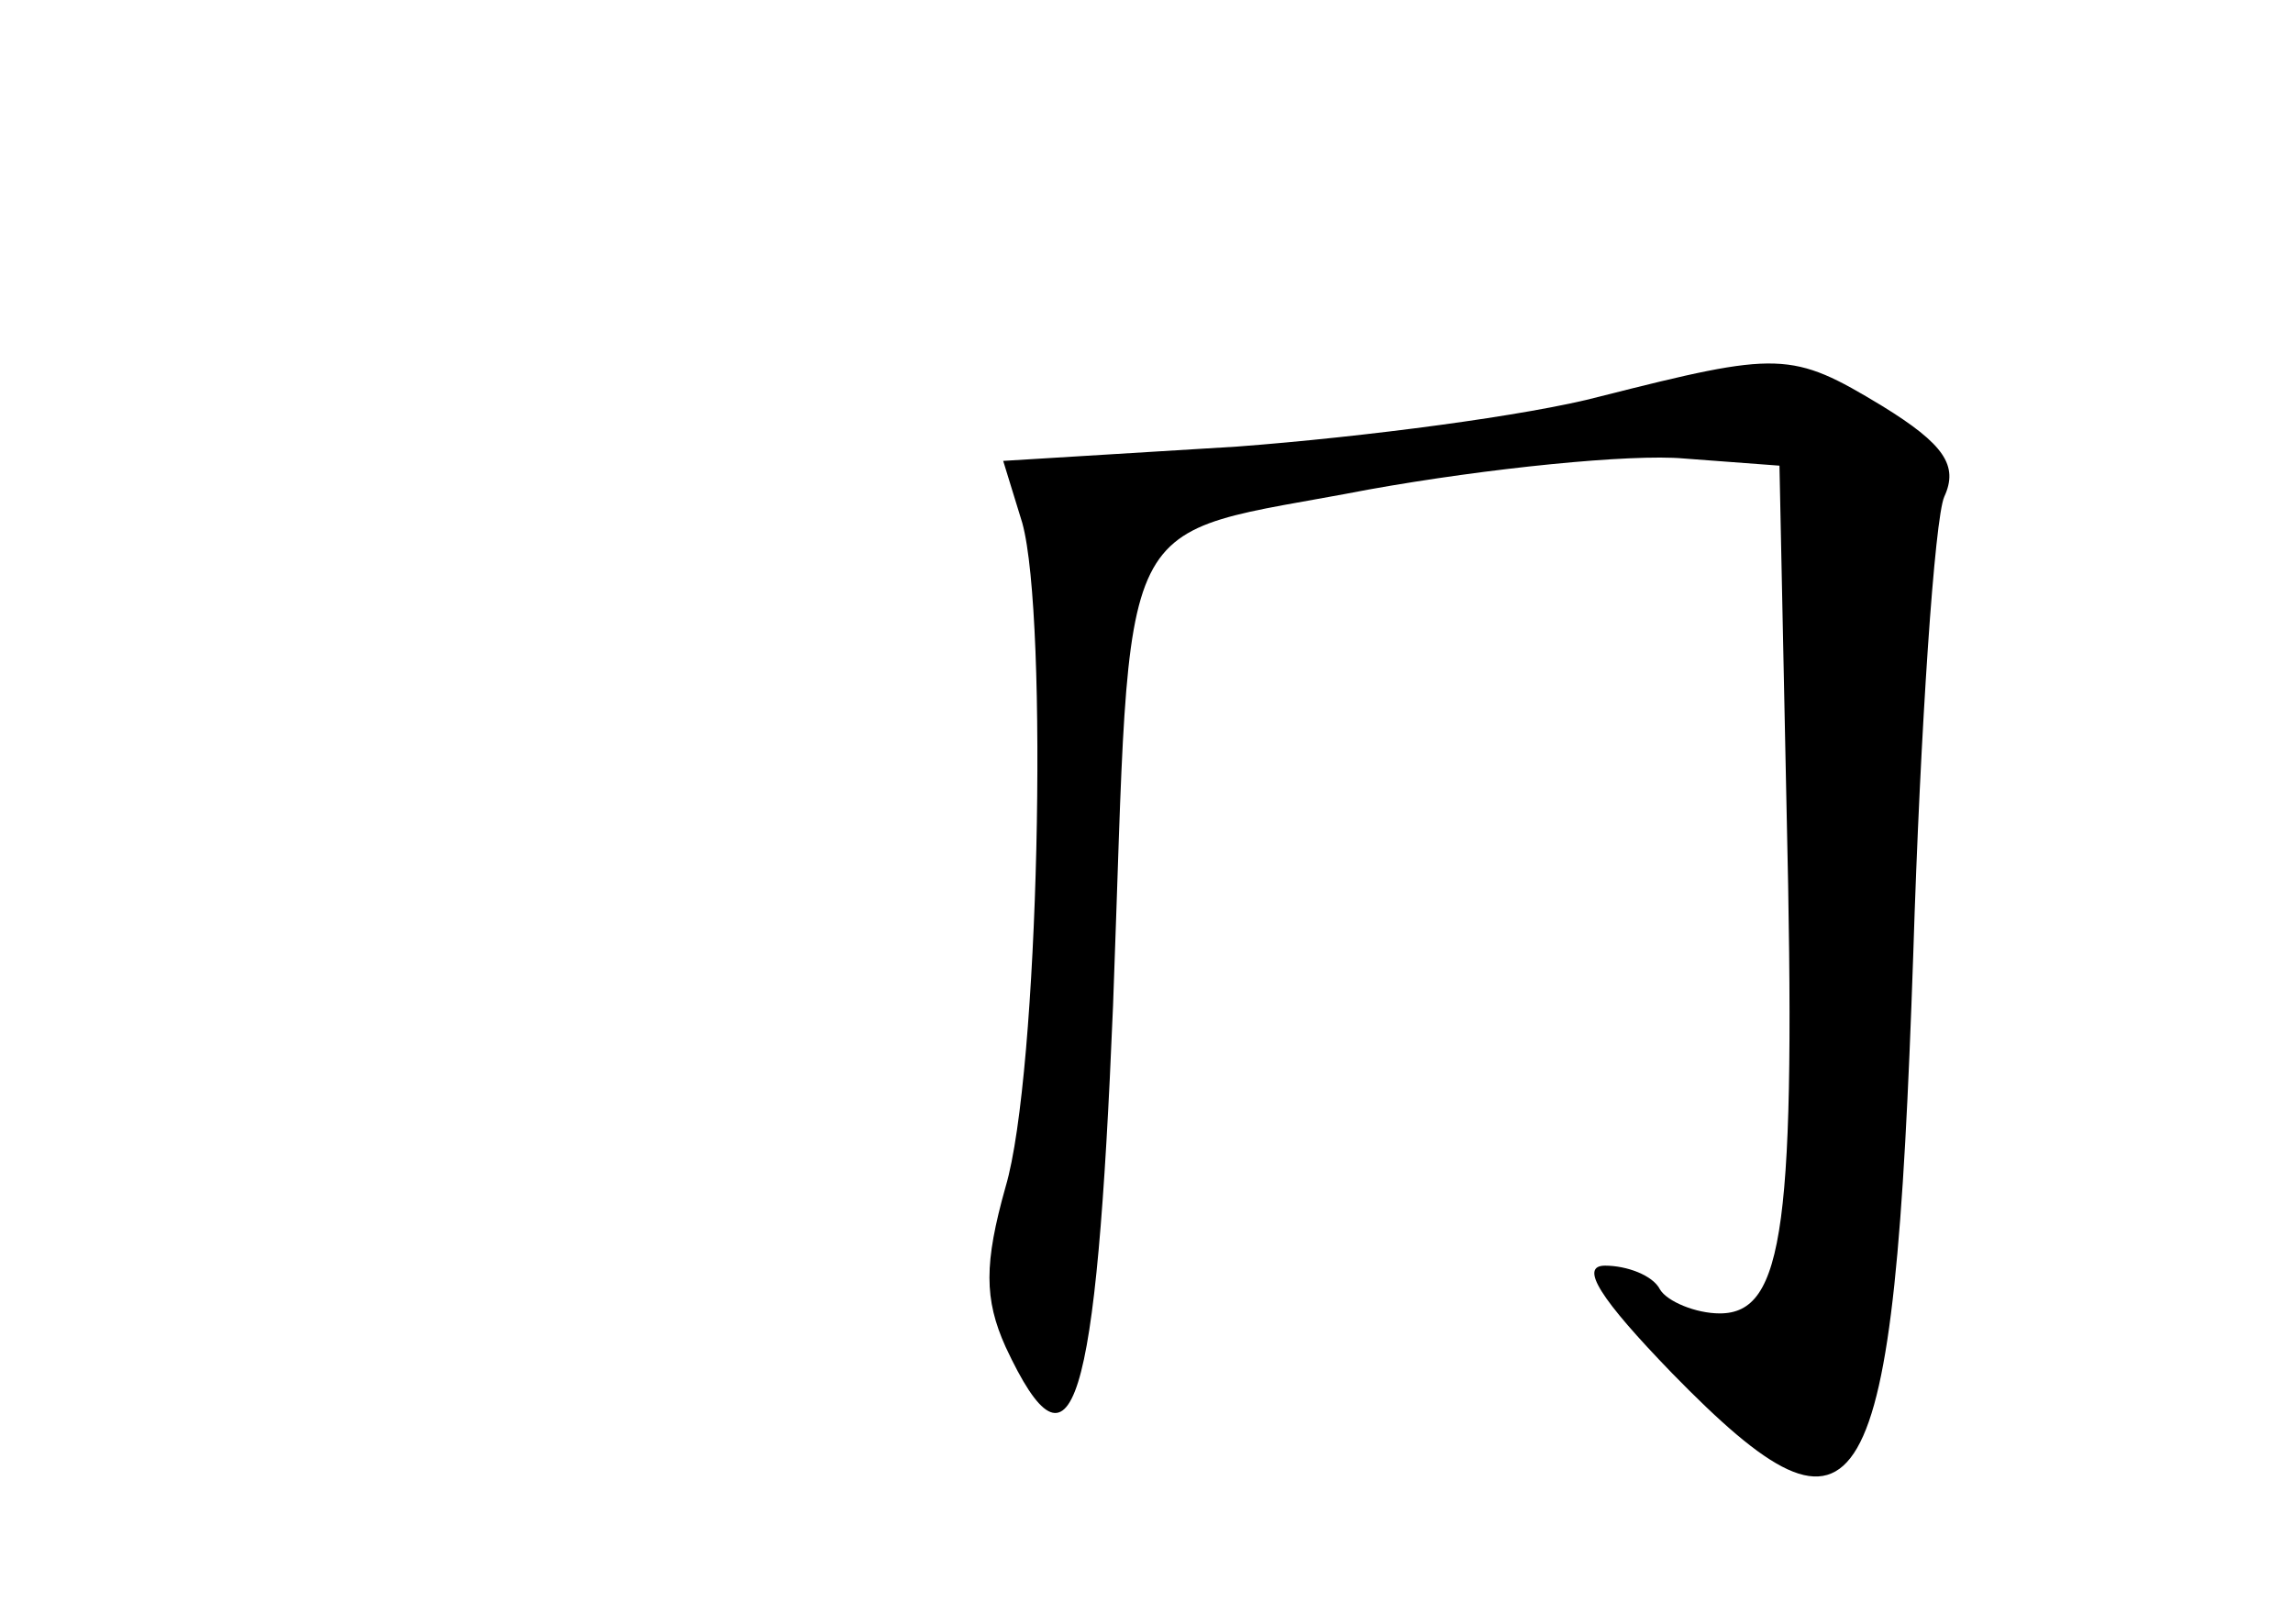 <?xml version="1.0" standalone="no"?>
<!DOCTYPE svg PUBLIC "-//W3C//DTD SVG 20010904//EN"
 "http://www.w3.org/TR/2001/REC-SVG-20010904/DTD/svg10.dtd">
<svg version="1.0" xmlns="http://www.w3.org/2000/svg"
 width="96pt" height="68pt" viewBox="0 0 96 68"
 preserveAspectRatio="xMidYMid meet">
<g transform="translate(0,68) scale(0.1,-0.1)"
fill="#000000" stroke="none">
<path d="M670 514 c-30 -8 -99 -17 -152 -21 l-98 -6 8 -26 c11 -40 7 -231 -7
-278 -9 -32 -9 -47 0 -67 28 -60 38 -27 45 143 8 215 -2 195 107 216 50 9 110
15 132 13 l40 -3 3 -145 c4 -173 -1 -210 -28 -210 -10 0 -22 5 -25 10 -3 6
-14 10 -23 10 -11 0 -2 -14 28 -45 80 -82 93 -60 101 175 3 96 9 183 13 192 6
13 0 22 -26 38 -38 23 -43 23 -118 4z"/>
</g>
</svg>
